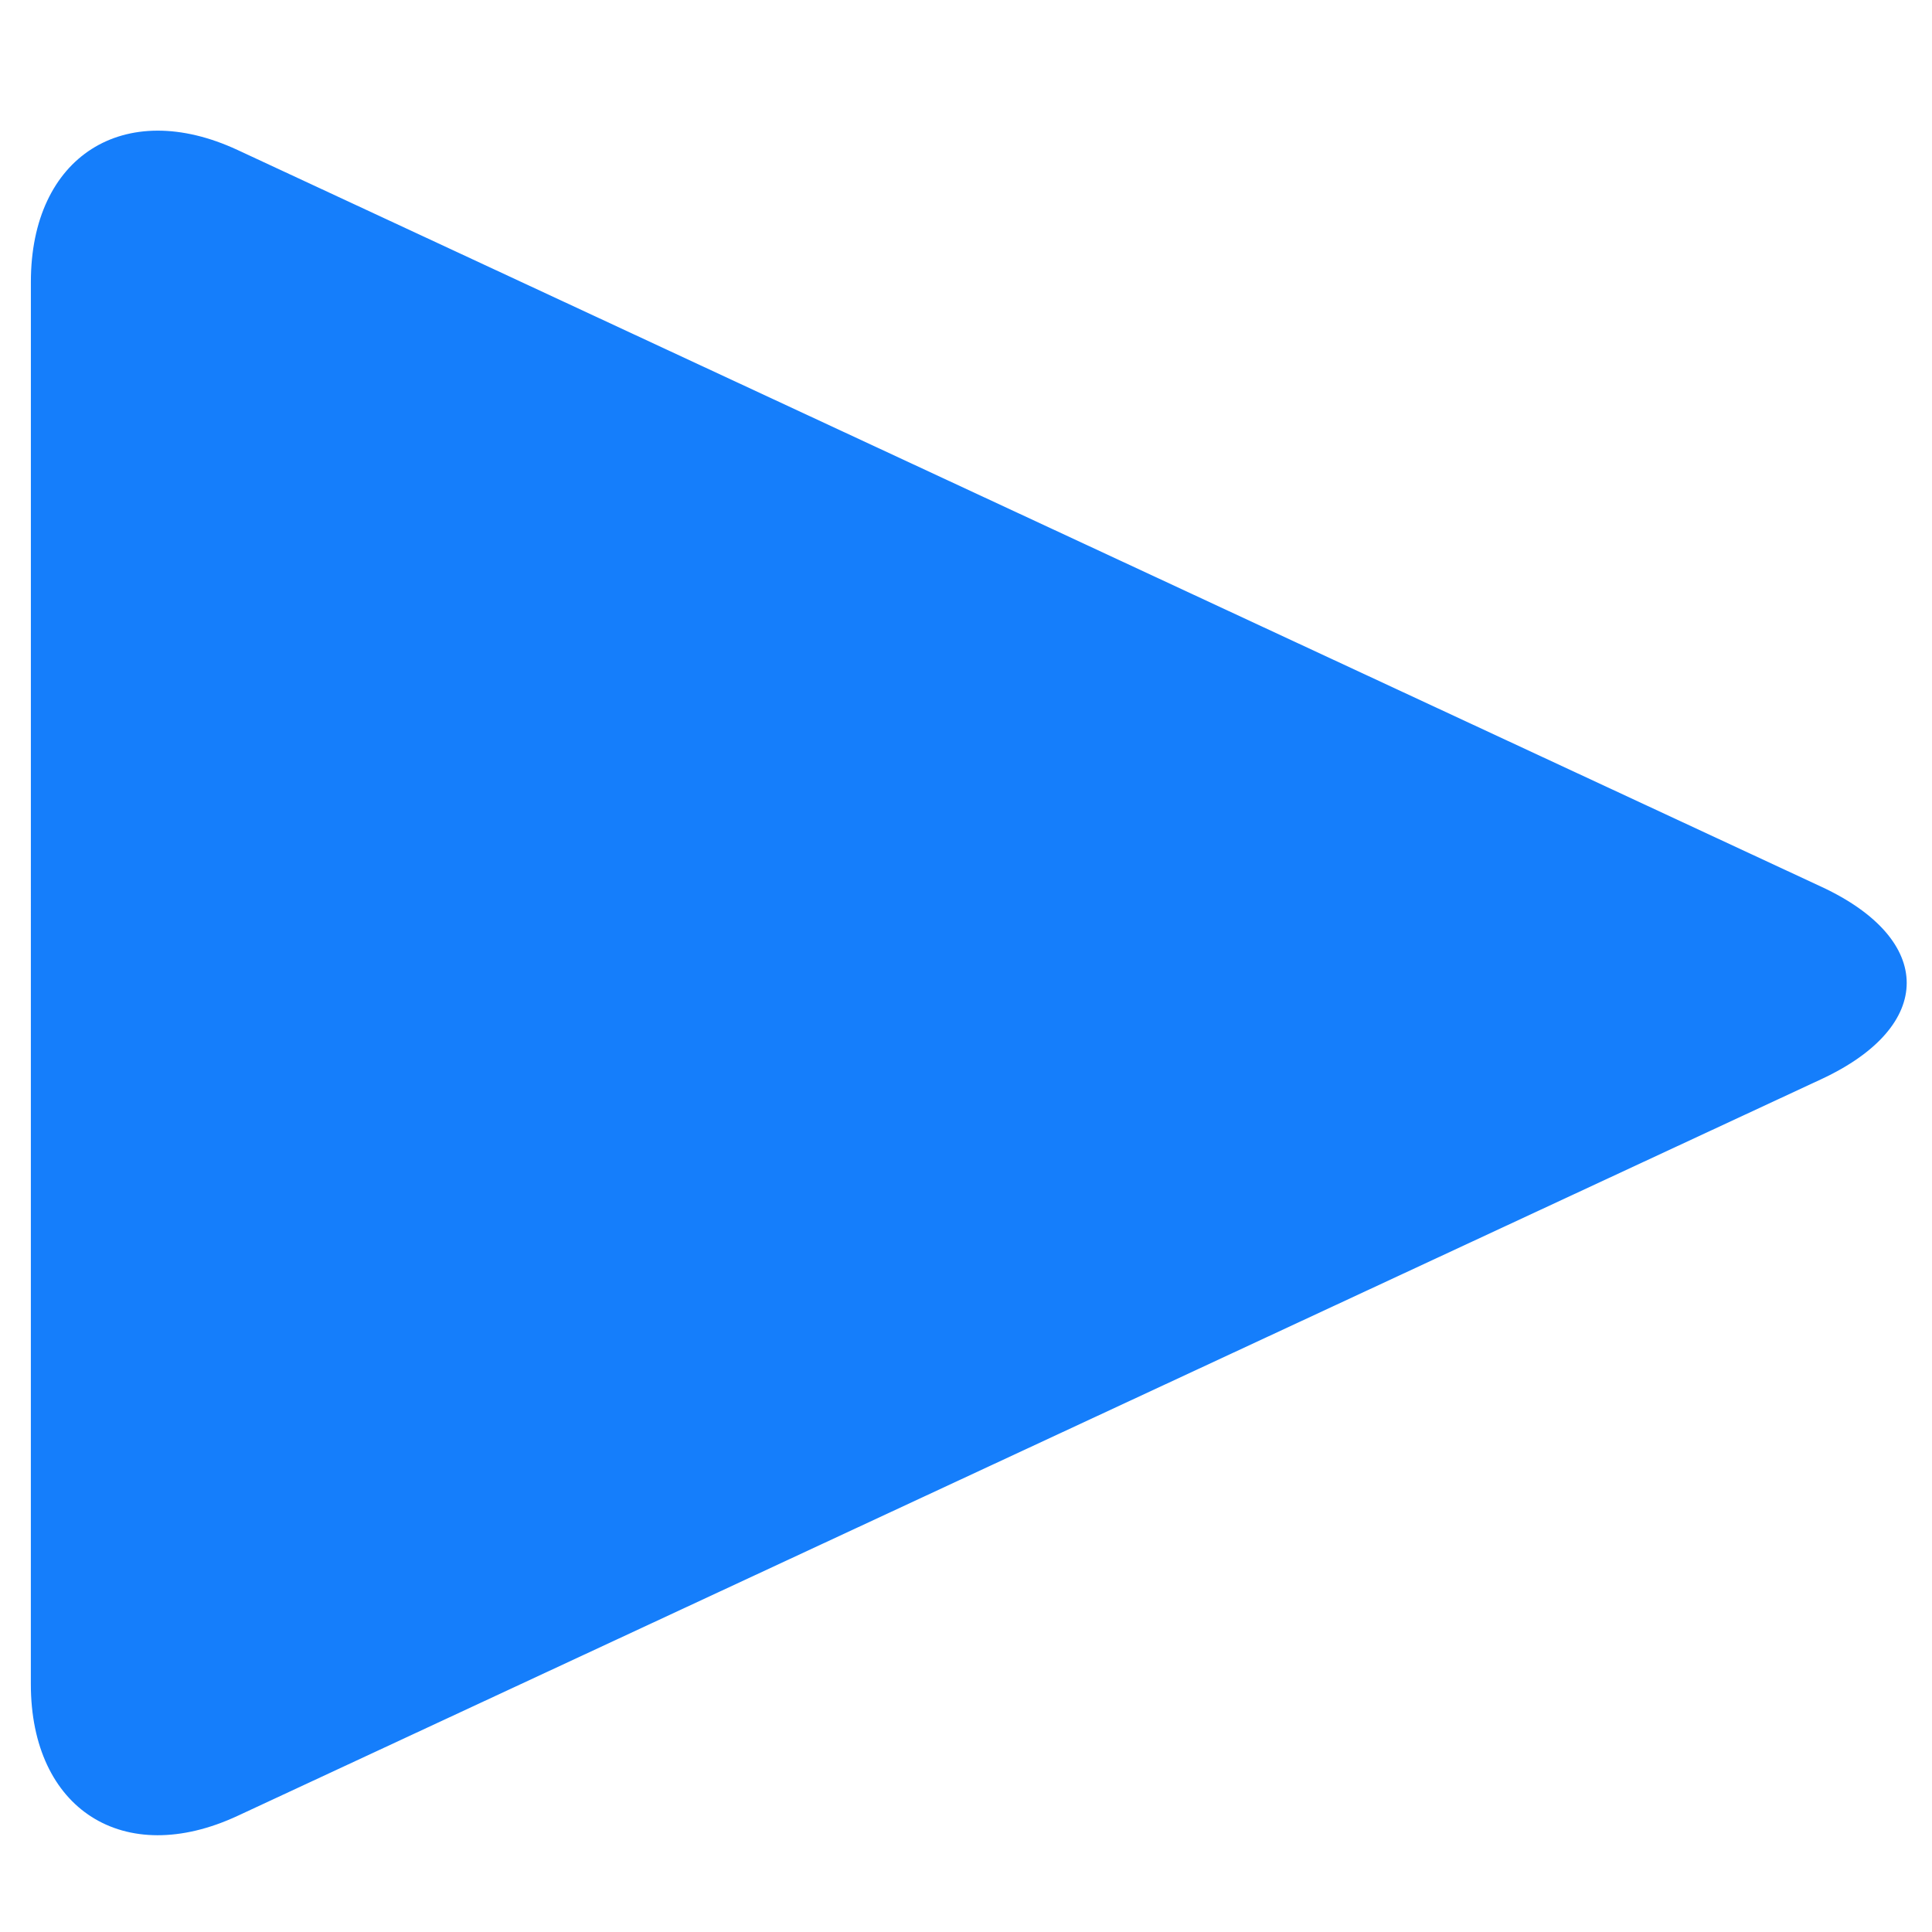 <?xml version="1.0" encoding="utf-8"?>
<!-- Generator: Adobe Illustrator 16.0.4, SVG Export Plug-In . SVG Version: 6.00 Build 0)  -->
<!DOCTYPE svg PUBLIC "-//W3C//DTD SVG 1.1//EN" "http://www.w3.org/Graphics/SVG/1.1/DTD/svg11.dtd">
<svg version="1.1" id="Layer_1" xmlns="http://www.w3.org/2000/svg" xmlns:xlink="http://www.w3.org/1999/xlink" x="0px" y="0px"
	 width="56px" height="56px" viewBox="0 0 56 56" enable-background="new 0 0 56 56" xml:space="preserve">
<g>
	<path fill="#157EFB" d="M0.895,8.169c0-3.635,2.696-5.354,5.992-3.821l45.908,21.356c3.296,1.533,3.296,4.041,0,5.575L6.886,52.634
		c-3.296,1.534-5.992-0.186-5.992-3.819L0.895,8.169L0.895,8.169z"/>
</g>
</svg>
